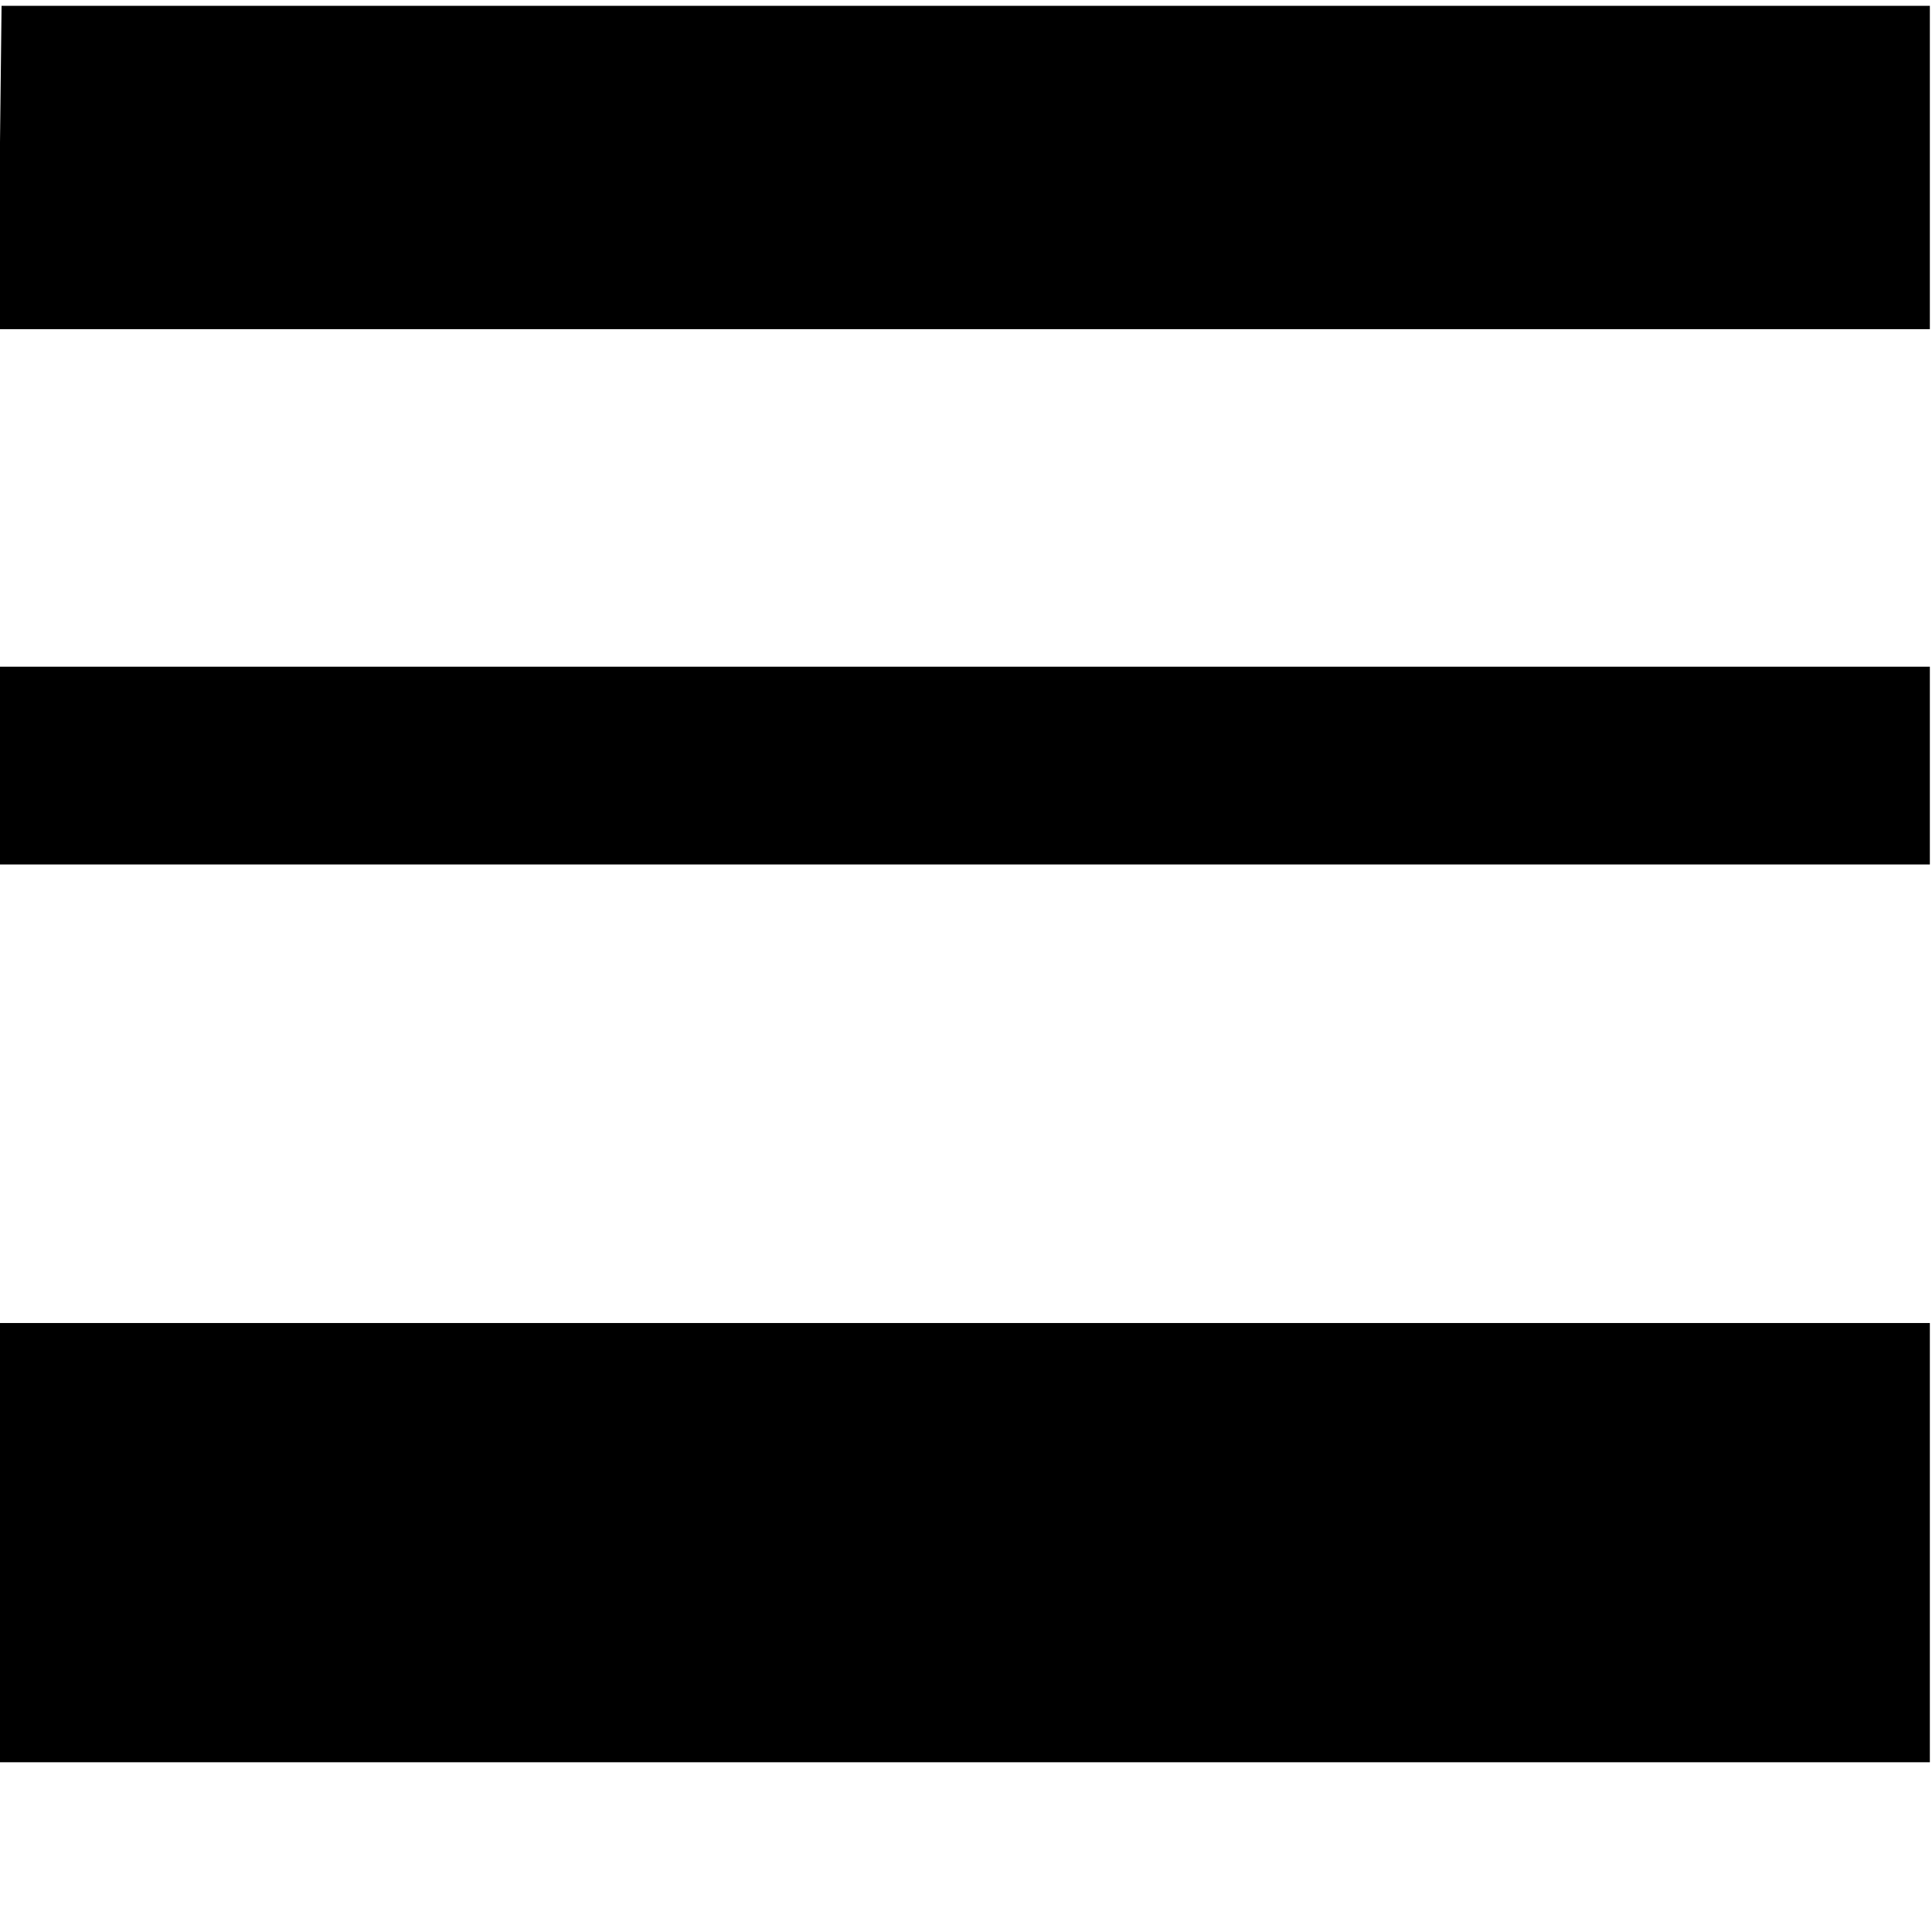 <svg xmlns="http://www.w3.org/2000/svg" width="20mm" height="20mm" viewBox="0 0 56.693 56.693"><title>15102056</title><polygon points="56.63 0.171 0.046 0.171 -0.063 9.659 56.63 9.659 56.63 0.171"/><rect x="-0.063" y="19.564" width="56.693" height="5.803"/><rect x="-0.063" y="38.823" width="56.693" height="12.889"/></svg>